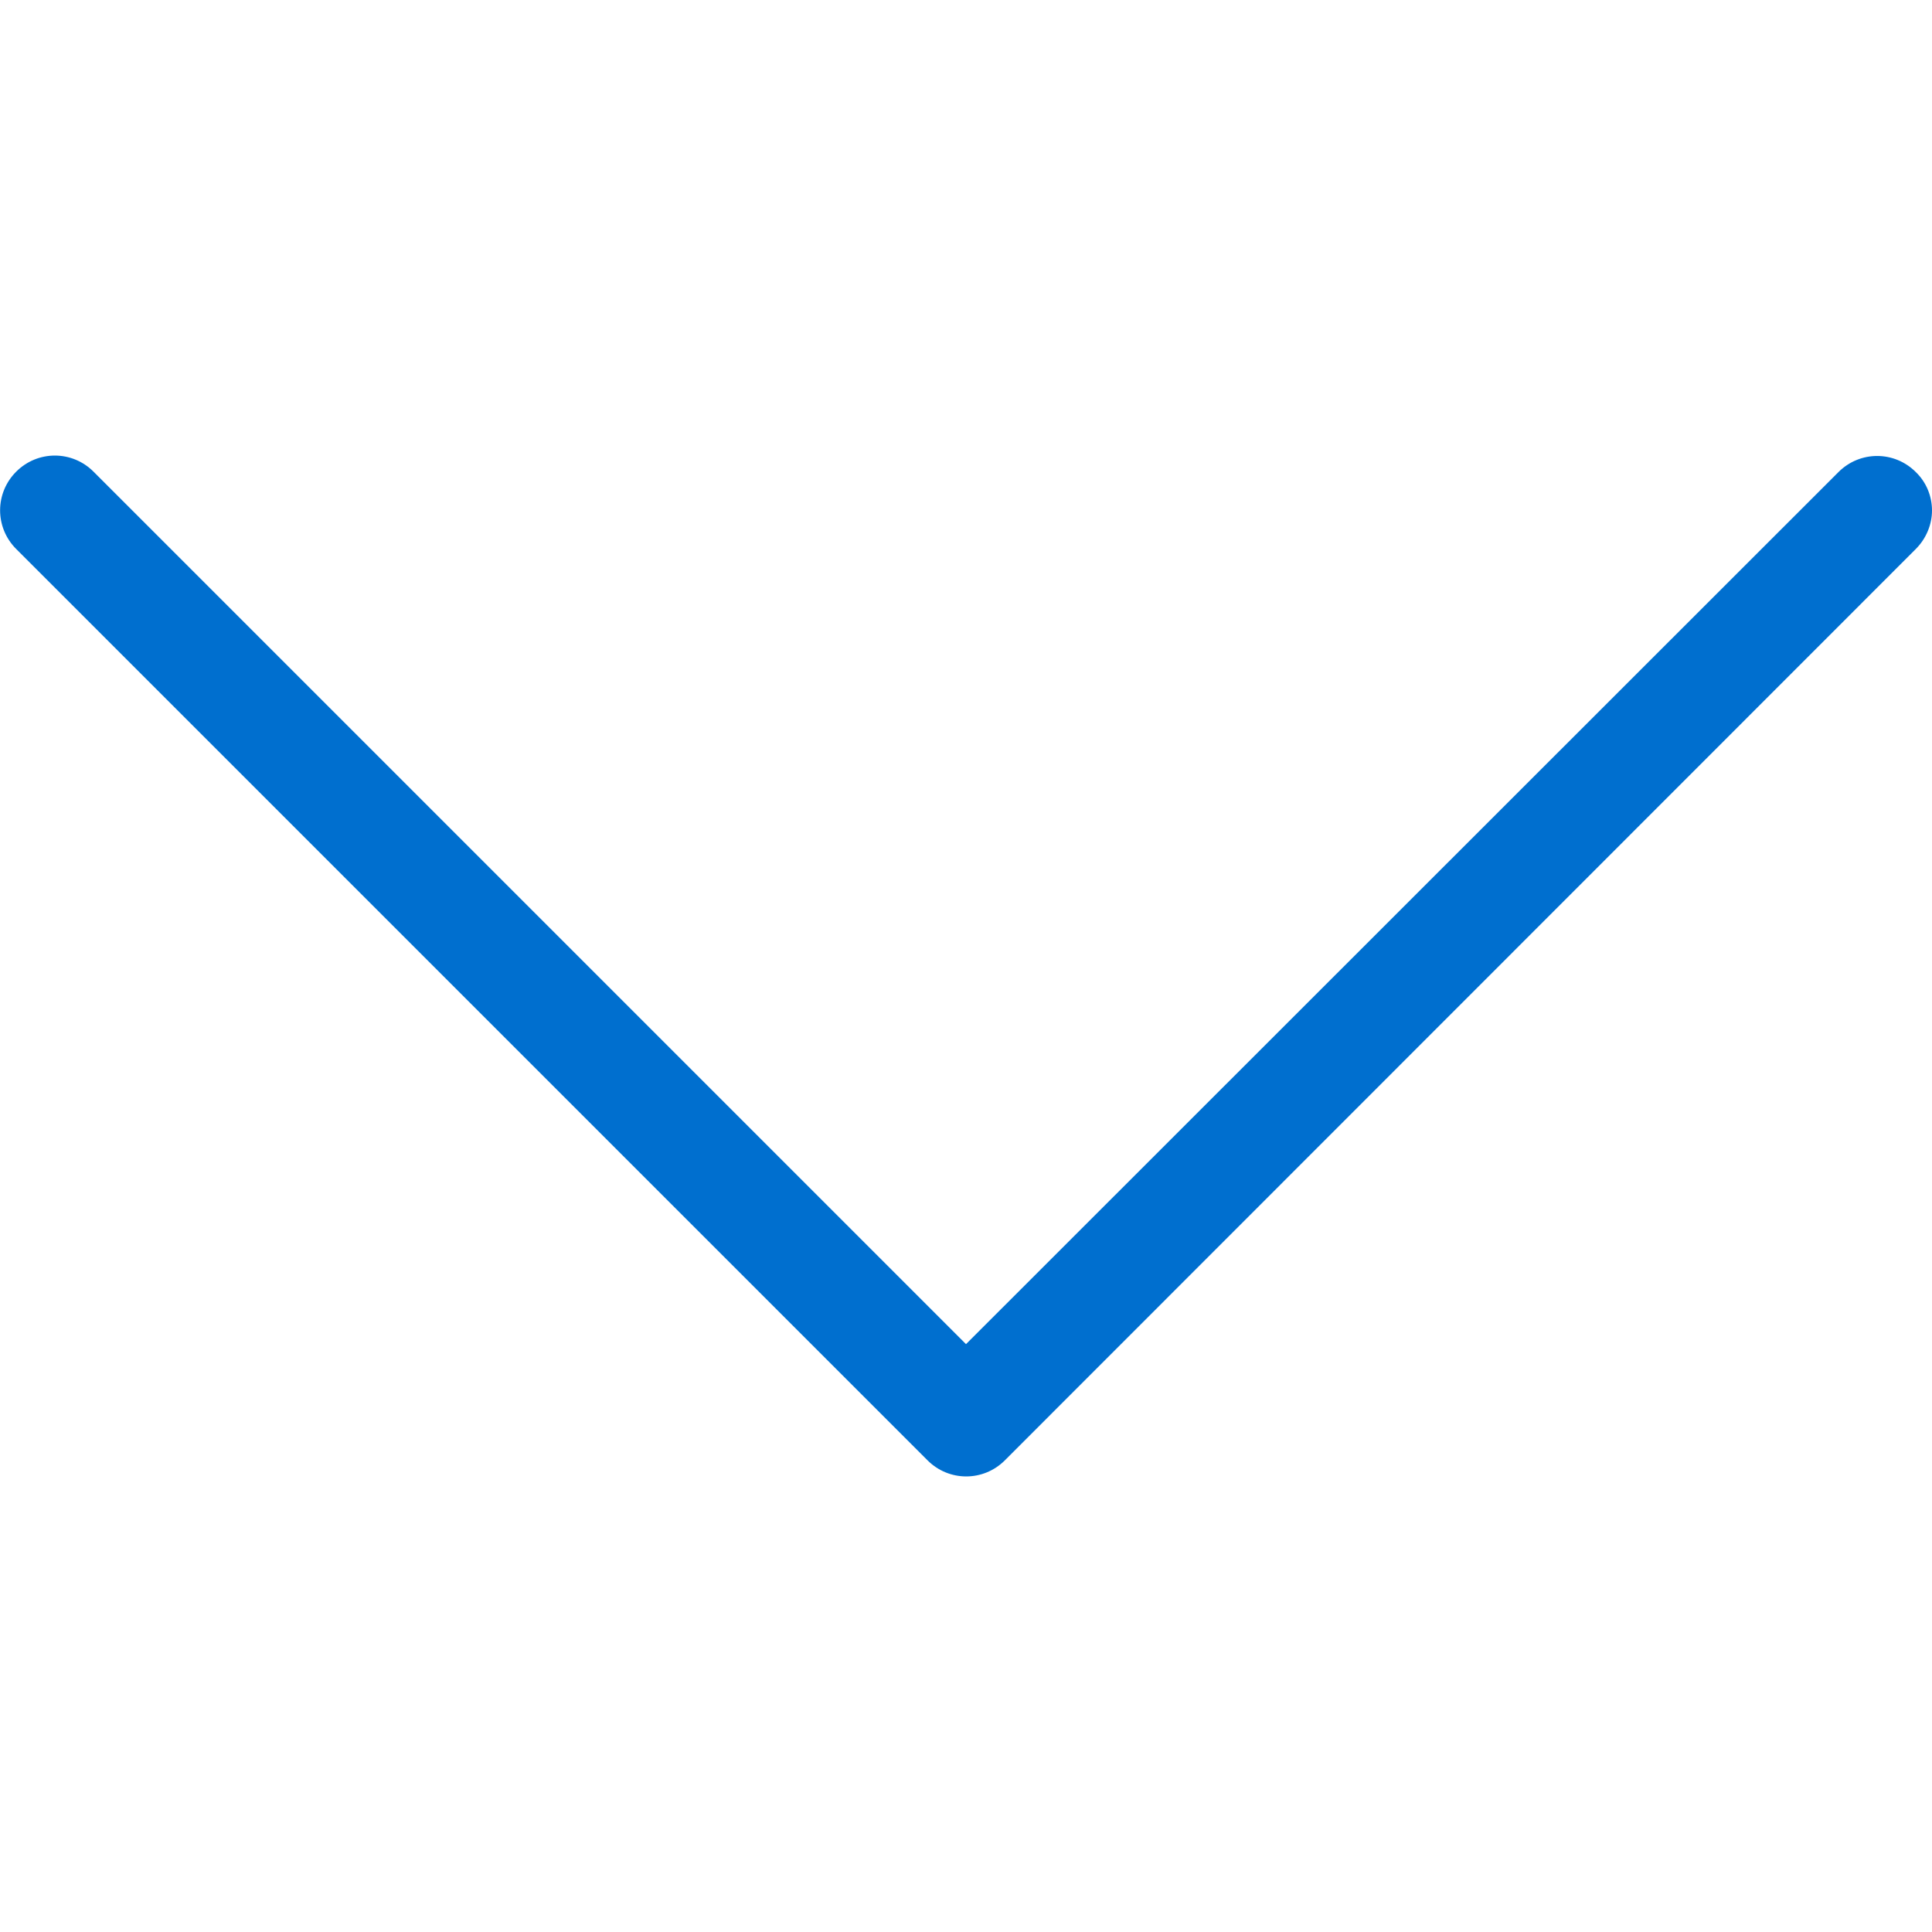 <?xml version="1.0" encoding="utf-8"?>
<!-- Generator: Adobe Illustrator 24.0.3, SVG Export Plug-In . SVG Version: 6.00 Build 0)  -->
<svg version="1.1" id="Capa_1" xmlns="http://www.w3.org/2000/svg" xmlns:xlink="http://www.w3.org/1999/xlink" x="0px" y="0px"
	 viewBox="0 0 477.2 477.2" style="enable-background:new 0 0 477.2 477.2;" xml:space="preserve">
<style type="text/css">
	.st0{fill:#006FCF;}
</style>
<g>
	<path class="st0" d="M238.6,332L23.1,116.5c-5.3-5.3-13.8-5.3-19.1,0s-5.3,13.8,0,19.1l225.1,225.1c5.3,5.3,13.8,5.3,19.1,0
		l225-225.1c2.6-2.6,4-6.1,4-9.5c0-3.4-1.3-6.9-4-9.5c-5.3-5.3-13.8-5.3-19.1,0L238.6,332z"/>
</g>
</svg>
